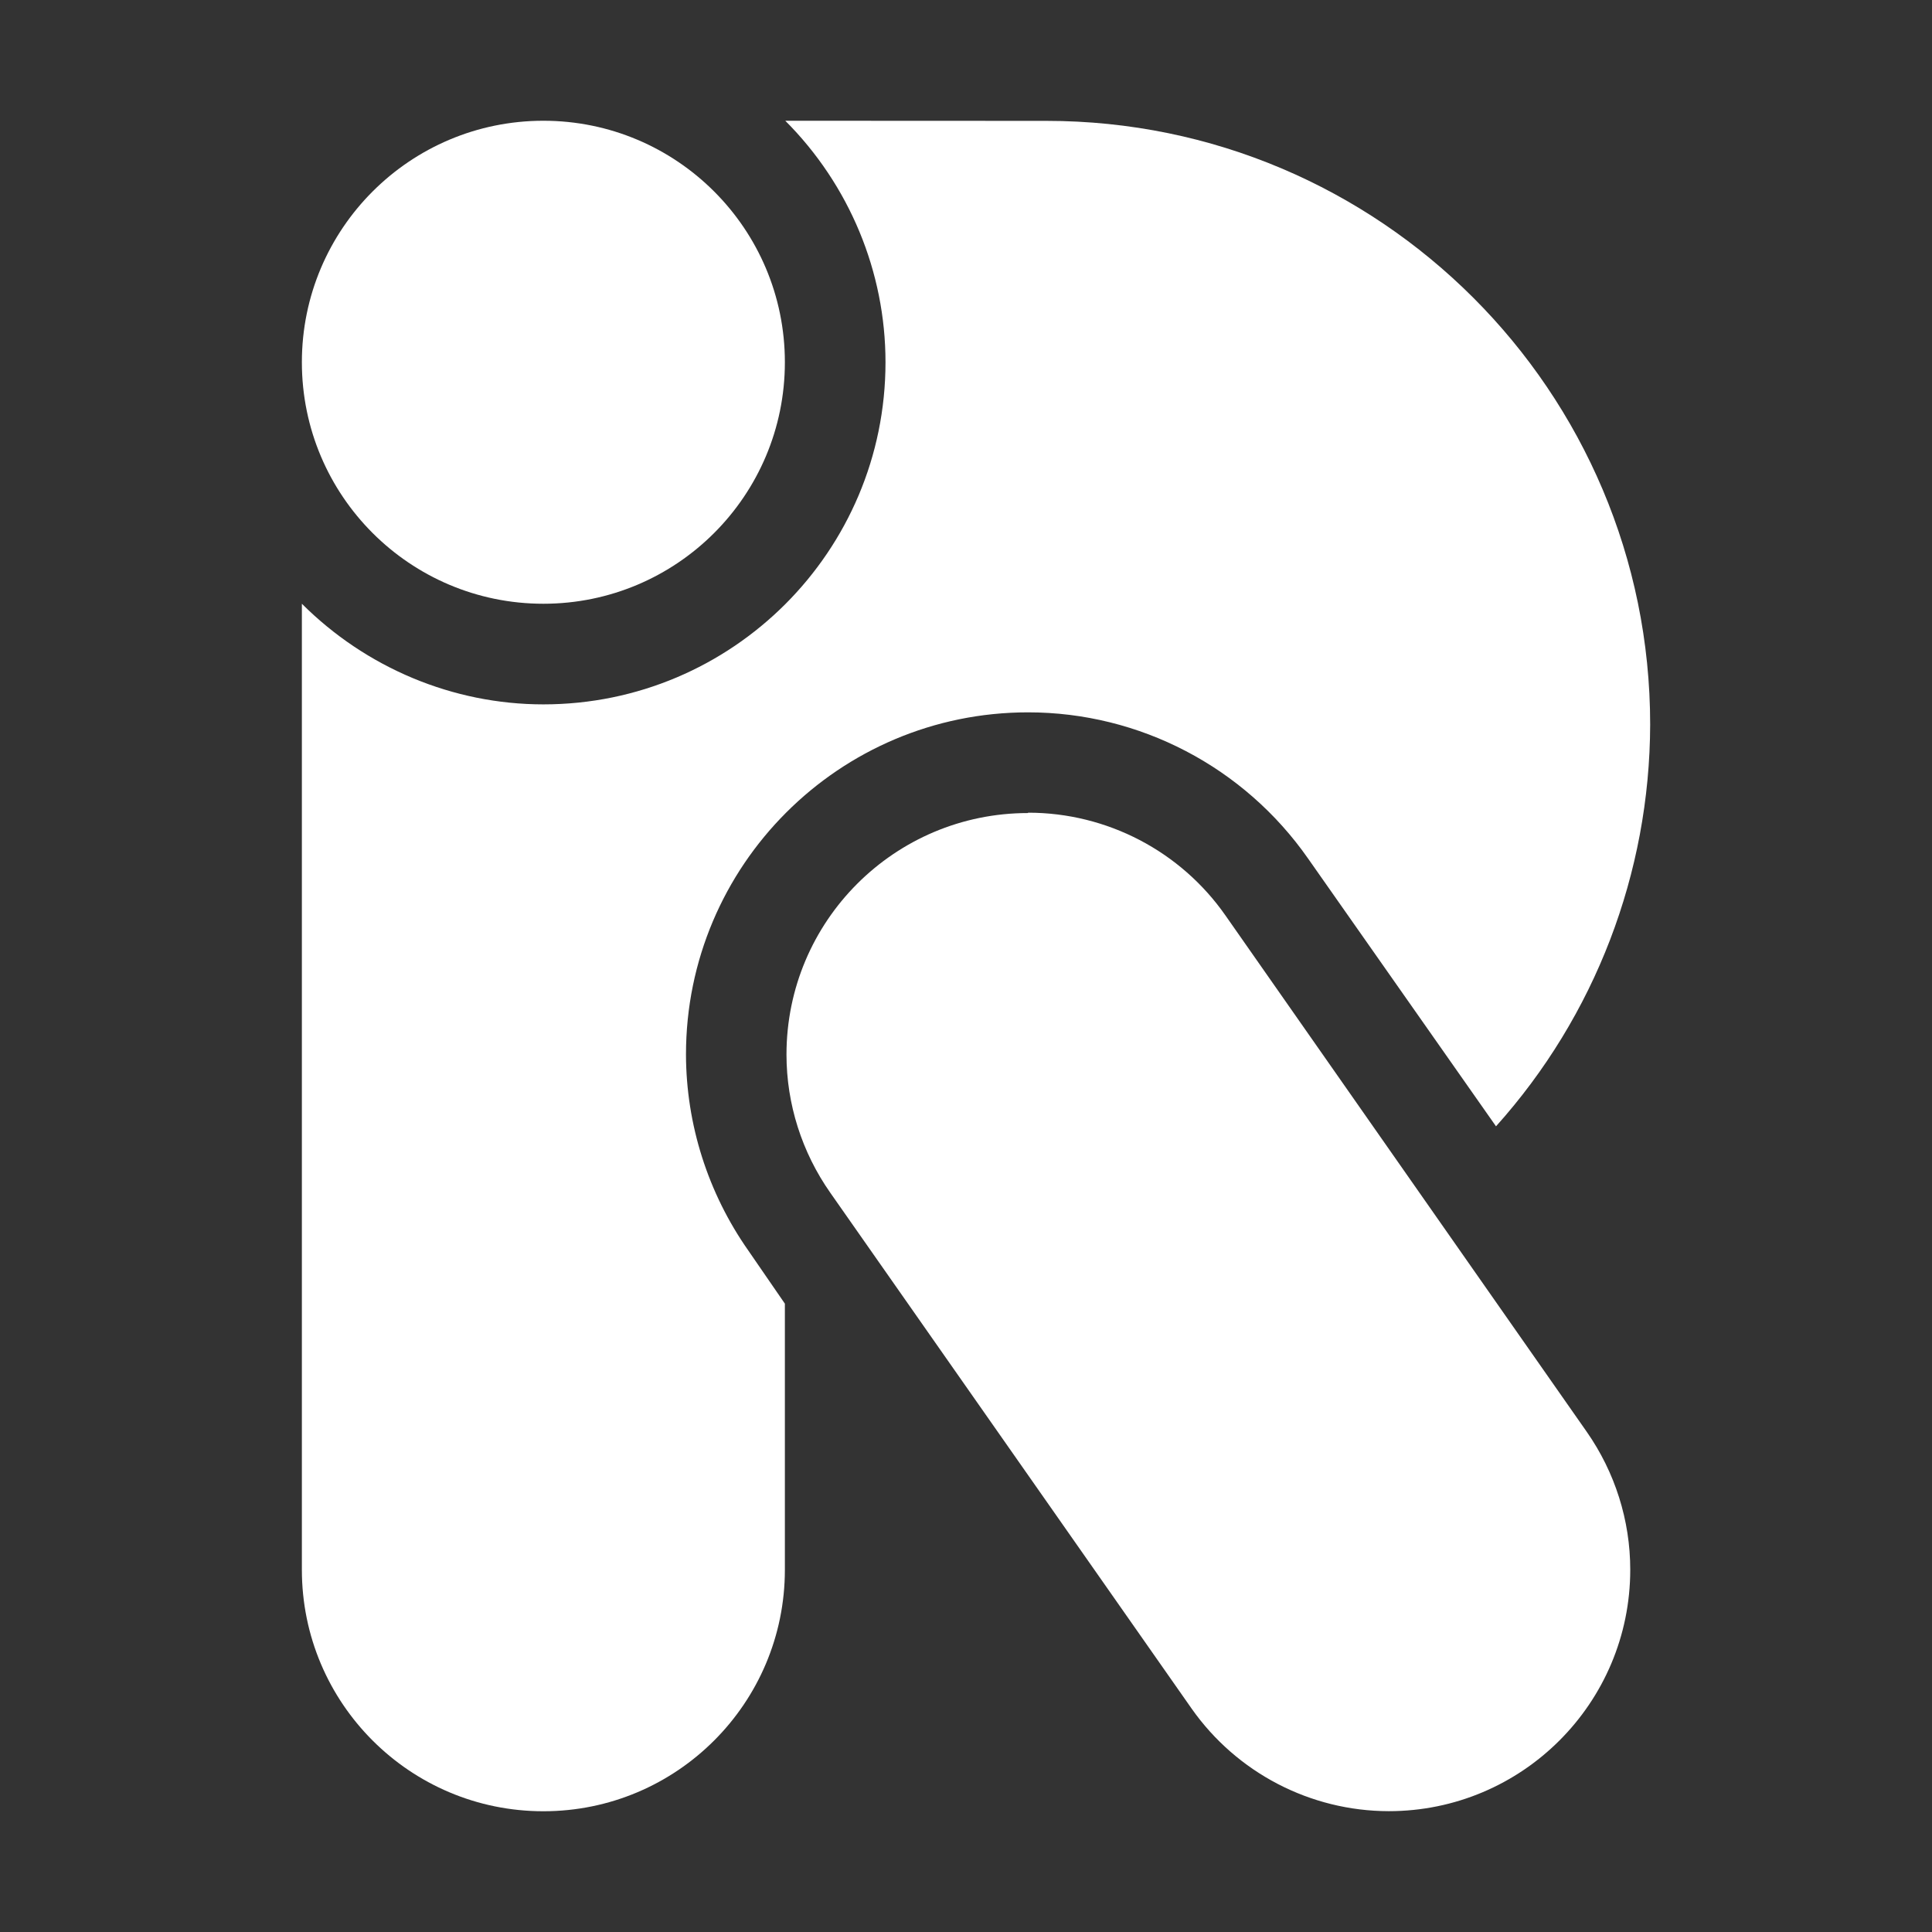 <?xml version="1.0" encoding="UTF-8"?>
<svg version="1.1" viewBox="0 0 48 48" xmlns="http://www.w3.org/2000/svg">
    <rect x="0" y="0" width="48" height="48" fill="#333333" stroke="none"/>
    <g fill="#fff" stroke-width="0" >
  <path d="m19.51 3c1.59 1.592 2.49 3.75 2.49 6 0 4.694-3.806 8.5-8.5 8.5-2.25-0-4.408-0.91-6-2.5v24c0 3.314 2.686 6 6 6s6-2.686 6-6v-6.611l-0.91-1.322c-1-1.426-1.543-3.126-1.547-4.869-0-4.694 3.806-8.5 8.5-8.5 2.772 0 5.367 1.359 6.955 3.631l4.67 6.654c2.46-2.74 3.82-6.29 3.83-9.98 0-8.284-6.72-15-15-15z"/>
  <path d="m25.54 20.2c-3.314 0-6 2.686-6 6 0 1.231 0.384 2.432 1.092 3.439l8.973 12.81c1.122 1.595 2.948 2.546 4.898 2.549 3.314 0 6-2.686 6-6-0-1.225-0.379-2.42-1.08-3.424l-8.97-12.82c-1.115-1.604-2.95-2.563-4.908-2.563z"/>
  <circle cx="13.5" cy="9" r="6"/>
 </g>
</svg>
